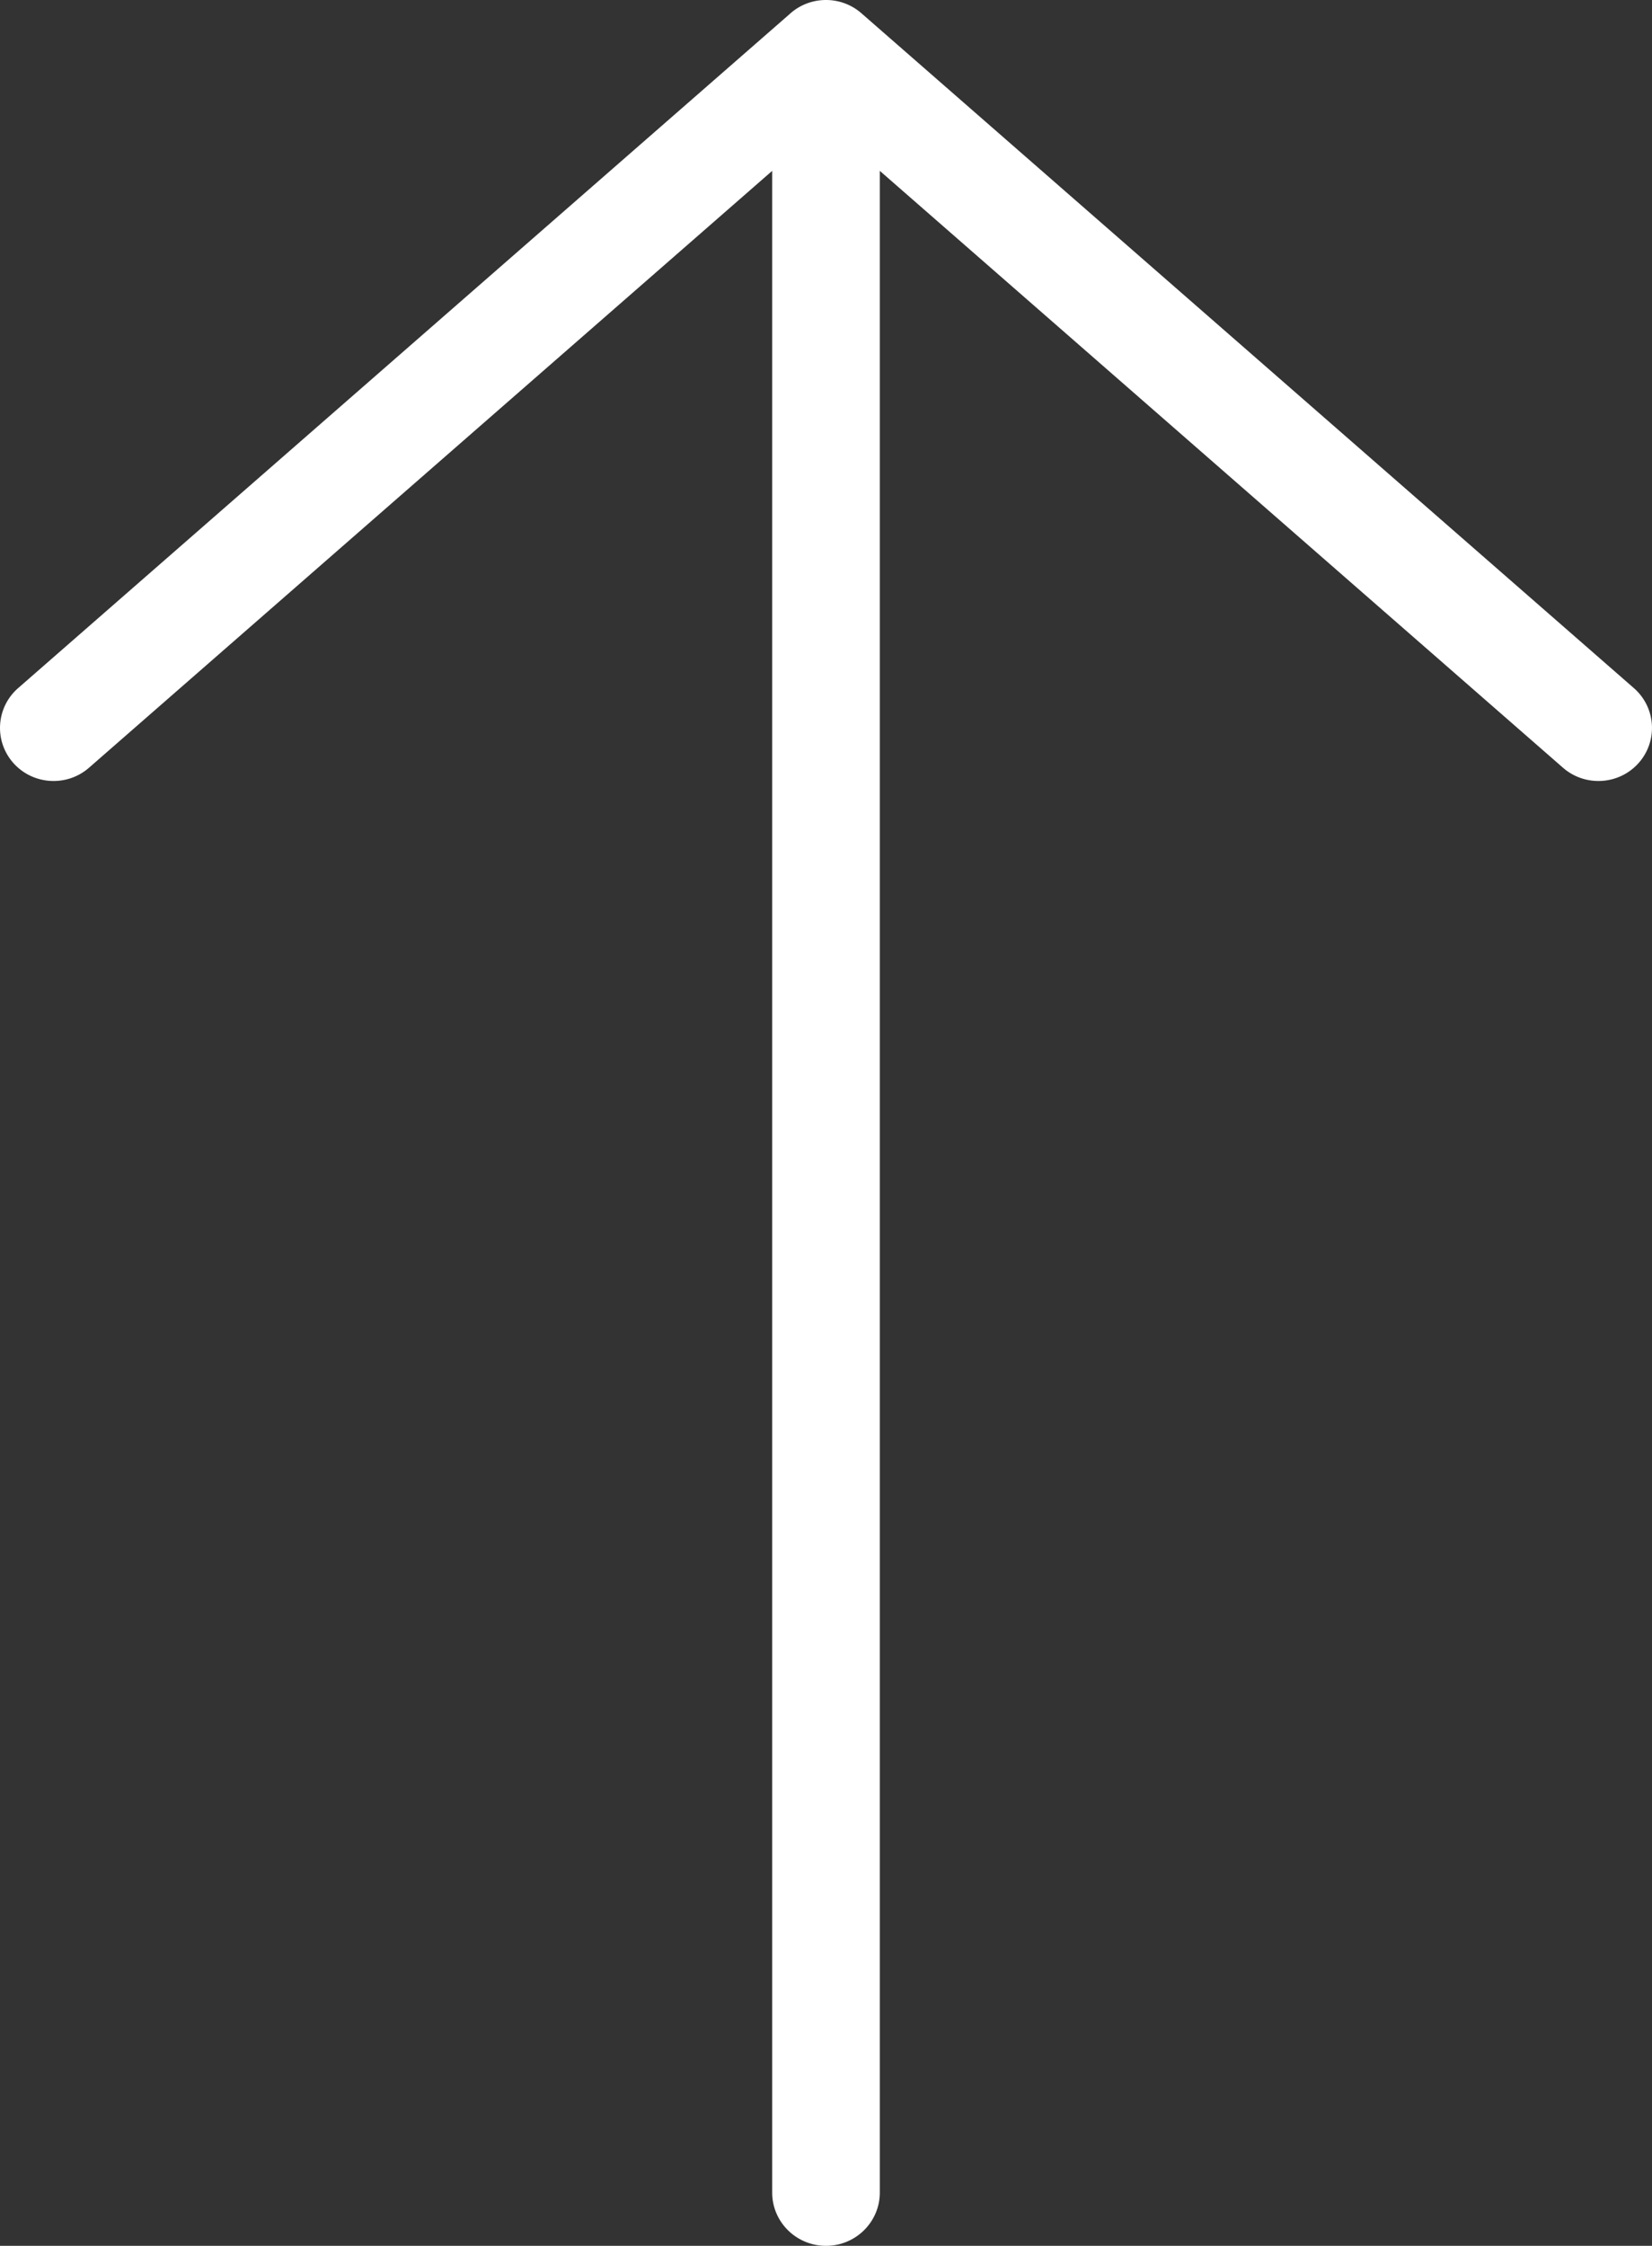 <svg xmlns="http://www.w3.org/2000/svg" shape-rendering="geometricPrecision" text-rendering="geometricPrecision" image-rendering="optimizeQuality" fill="#fff" clip-rule="evenodd" viewBox="0 0 377 512.23"><rect x="0" y="0" width="377" height="512.23" fill="#333333" stroke="none"/><path fill-rule="nonzero" d="M372.87 156.95a12.038 12.038 0 0 1 1.06 17.1c-4.47 5-12.2 5.47-17.26 1.04L200.78 38.97v461.11c0 6.71-5.5 12.15-12.28 12.15-6.78 0-12.28-5.44-12.28-12.15V38.97L20.33 175.09c-5.06 4.43-12.79 3.96-17.26-1.04-4.47-5.01-4-12.67 1.06-17.1L180.2 3.21c4.55-4.17 11.65-4.33 16.4-.17l176.27 153.91z"/></svg>